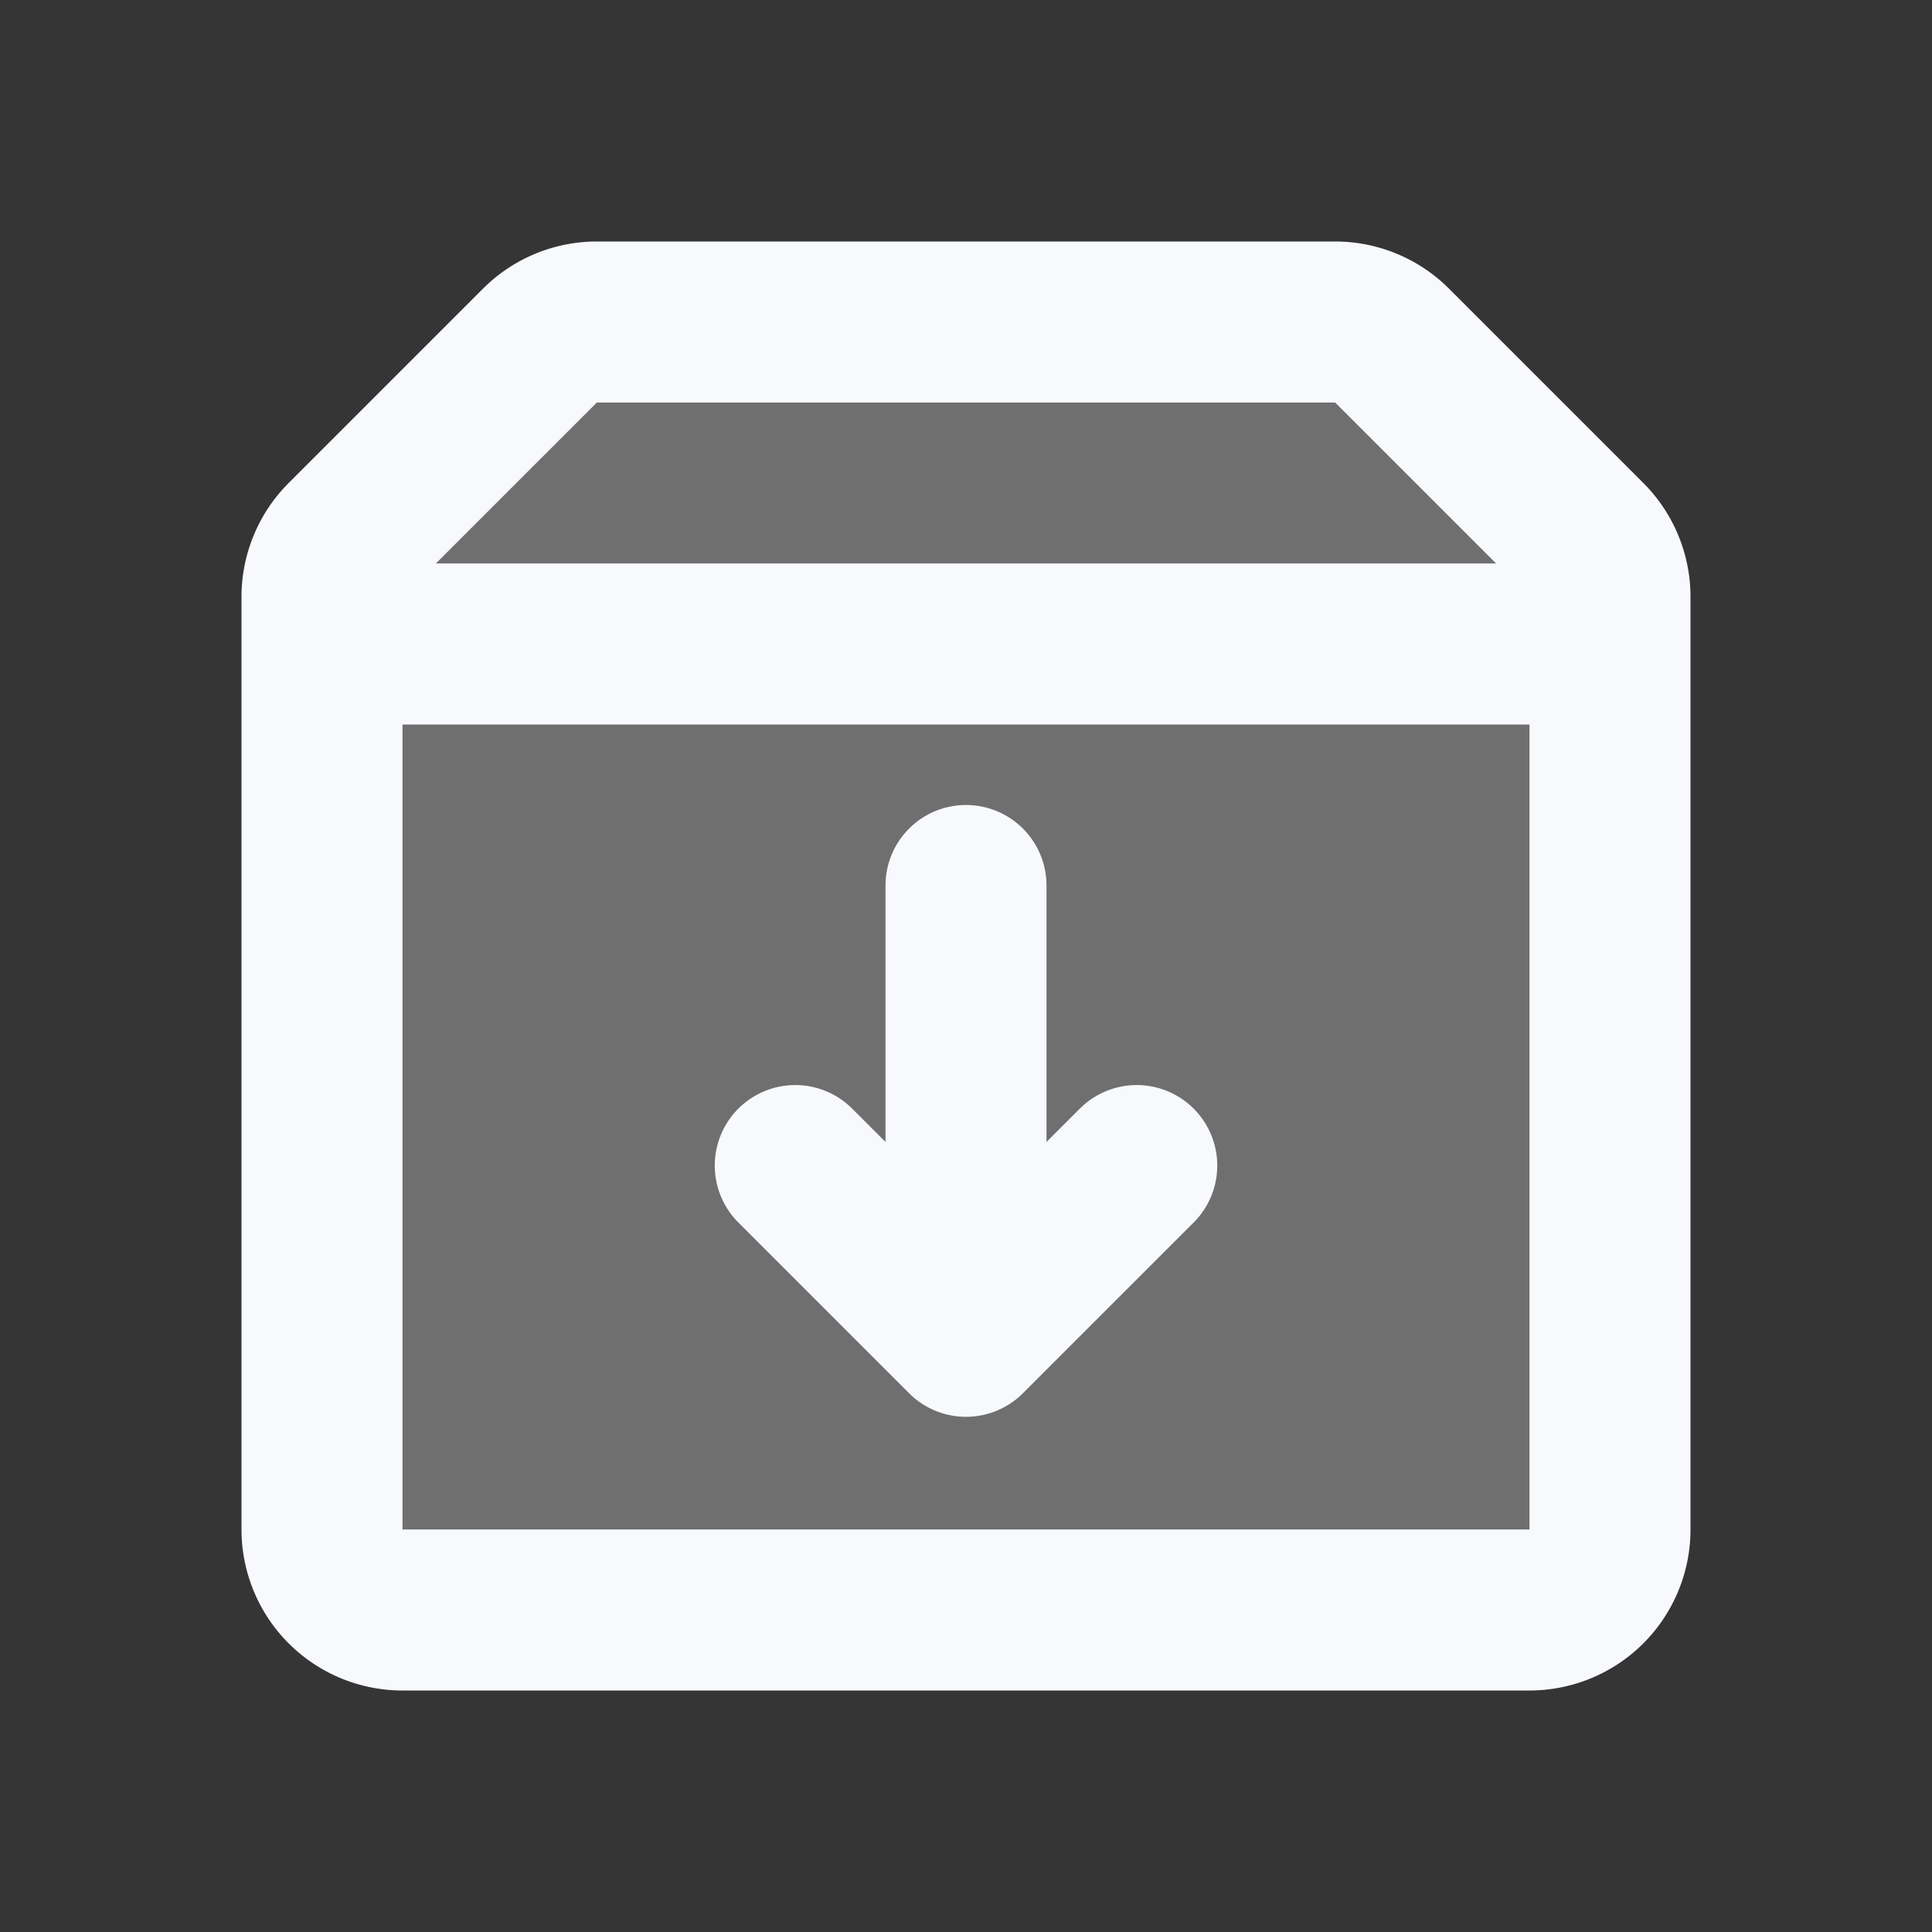 <svg xmlns="http://www.w3.org/2000/svg" width="24" height="24" fill="none"><rect width="100%" height="100%" fill="#333333" stroke="none"/><path fill="#fff" fill-opacity=".01" d="M24 0v24H0V0z"/><path fill="#F7F9FC" d="M6.707 4.293A1 1 0 0 1 7.414 4h9.172a1 1 0 0 1 .707.293l2.414 2.414a1 1 0 0 1 .293.707V19a1 1 0 0 1-1 1H5a1 1 0 0 1-1-1V7.414a1 1 0 0 1 .293-.707z" opacity=".3"/><path stroke="#F7F9FC" stroke-linecap="round" stroke-linejoin="round" stroke-width="2" d="M4 8h16m-8 3v5m-2.121-1.521L12 16.6l2.121-2.121m5.586-7.772-2.414-2.414A1 1 0 0 0 16.586 4H7.414a1 1 0 0 0-.707.293L4.293 6.707A1 1 0 0 0 4 7.414V19a1 1 0 0 0 1 1h14a1 1 0 0 0 1-1V7.414a1 1 0 0 0-.293-.707"/></svg>
